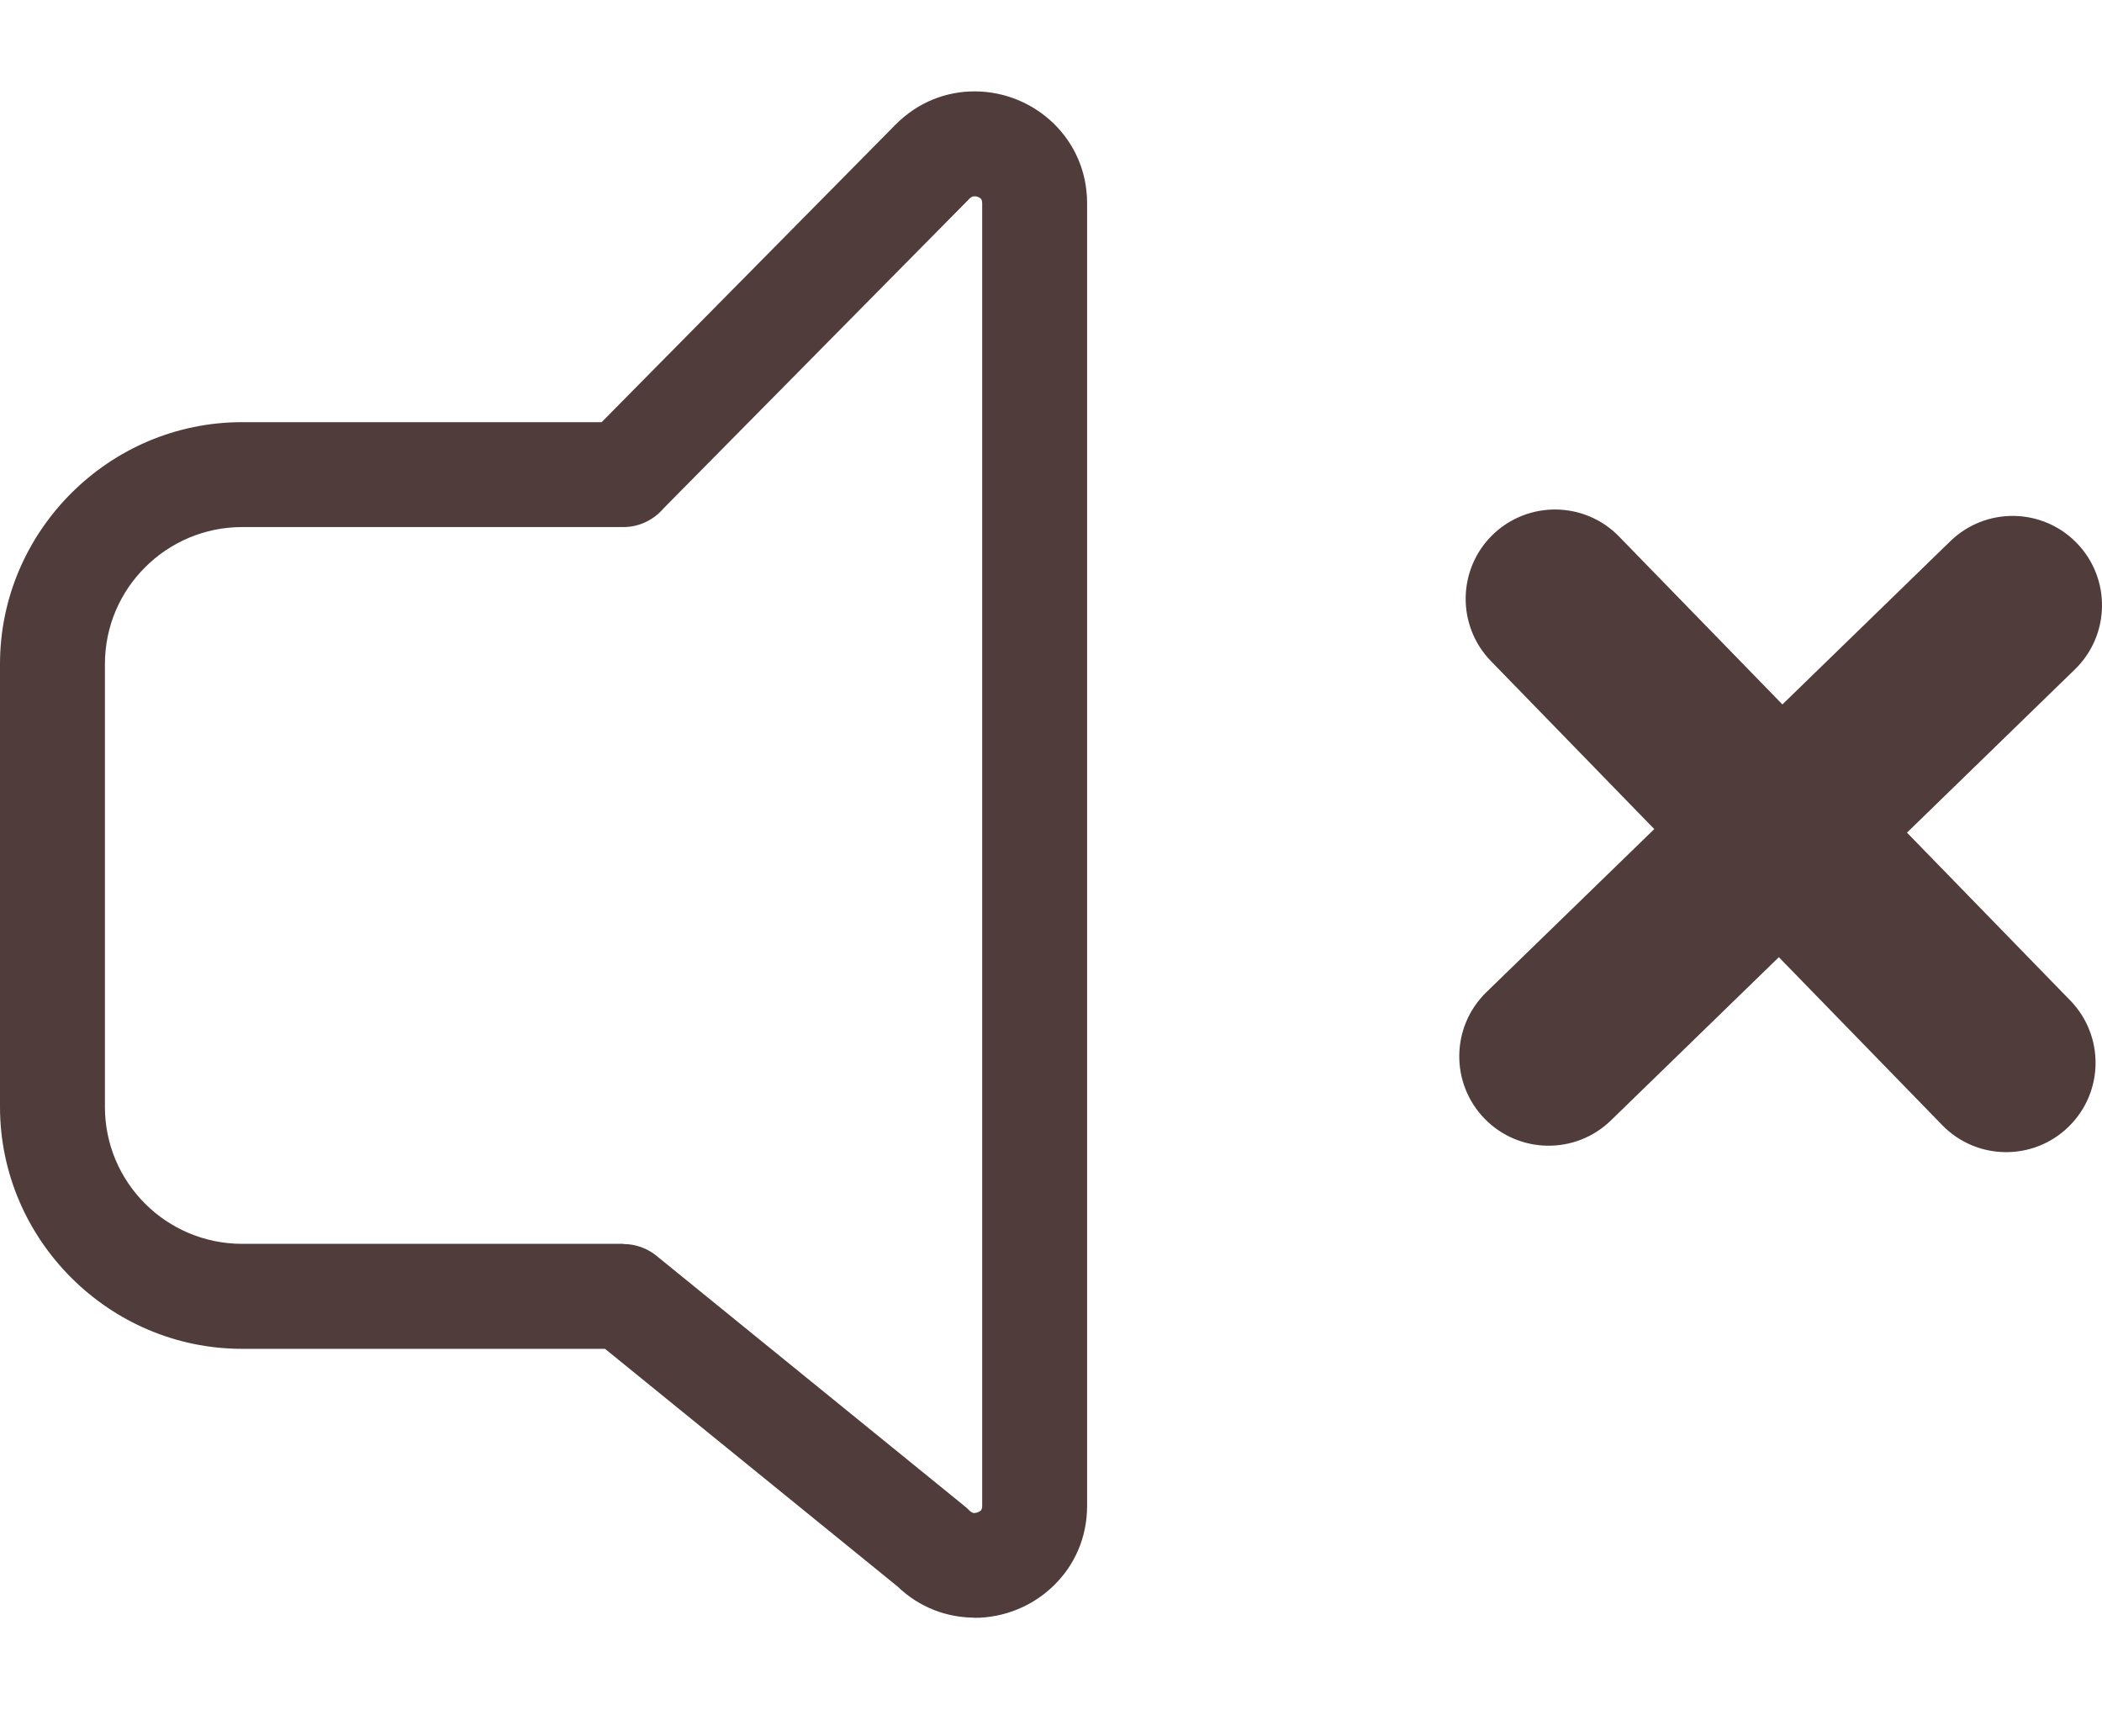 <svg width="23" height="19" viewBox="0 0 23 19" fill="none" xmlns="http://www.w3.org/2000/svg">
<g clip-path="url(#clip0_248_422)">
<path d="M16.314 7.235C15.938 6.848 15.946 6.229 16.333 5.852C16.721 5.476 17.34 5.485 17.716 5.872L19.503 7.709L21.34 5.923C21.728 5.546 22.347 5.555 22.723 5.942C23.1 6.329 23.091 6.949 22.704 7.325L20.866 9.112L22.653 10.949C23.029 11.336 23.021 11.955 22.633 12.332C22.246 12.708 21.627 12.7 21.251 12.312L19.464 10.475L17.627 12.261C17.24 12.638 16.62 12.629 16.244 12.242C15.868 11.855 15.876 11.236 16.263 10.859L18.101 9.073L16.314 7.235Z" fill="#503C3B"/>
<g clip-path="url(#clip1_248_422)">
<path d="M11.895 9.352V16.479C11.895 16.834 11.753 17.132 11.534 17.348C11.302 17.576 10.99 17.704 10.664 17.705V17.703C10.366 17.702 10.064 17.596 9.82 17.361L6.62 14.761H2.649C1.922 14.761 1.26 14.463 0.78 13.983C0.299 13.503 0 12.841 0 12.113V7.267C0 6.539 0.299 5.877 0.78 5.397C1.26 4.917 1.922 4.62 2.649 4.62H6.583L9.795 1.368C10.045 1.114 10.357 1 10.664 1C10.825 1 10.985 1.032 11.132 1.092C11.282 1.153 11.418 1.243 11.534 1.356C11.752 1.572 11.895 1.87 11.895 2.225V9.352ZM10.747 16.479V2.225C10.747 2.2 10.741 2.182 10.731 2.173C10.724 2.166 10.714 2.16 10.701 2.155C10.69 2.15 10.677 2.148 10.664 2.148C10.646 2.148 10.627 2.155 10.611 2.171L7.258 5.566C7.204 5.629 7.137 5.68 7.061 5.715C6.986 5.75 6.904 5.768 6.821 5.768H2.649C2.236 5.768 1.859 5.936 1.587 6.209C1.316 6.479 1.148 6.854 1.148 7.267V12.113C1.148 12.527 1.316 12.901 1.587 13.172C1.859 13.444 2.236 13.612 2.649 13.612H6.821V13.614C6.952 13.614 7.08 13.659 7.182 13.742L10.554 16.482C10.574 16.498 10.593 16.515 10.611 16.534C10.629 16.551 10.648 16.559 10.664 16.559V16.557C10.678 16.557 10.69 16.554 10.701 16.549C10.714 16.544 10.724 16.538 10.731 16.532C10.741 16.522 10.747 16.504 10.747 16.479Z" fill="#503C3B"/>
</g>
</g>
<defs>
<clipPath id="clip0_248_422">
<rect width="23" height="18.185" fill="white"/>
</clipPath>
<clipPath id="clip1_248_422">
<rect width="24" height="16.705" fill="white" transform="translate(0 1)"/>
</clipPath>
</defs>
</svg>
